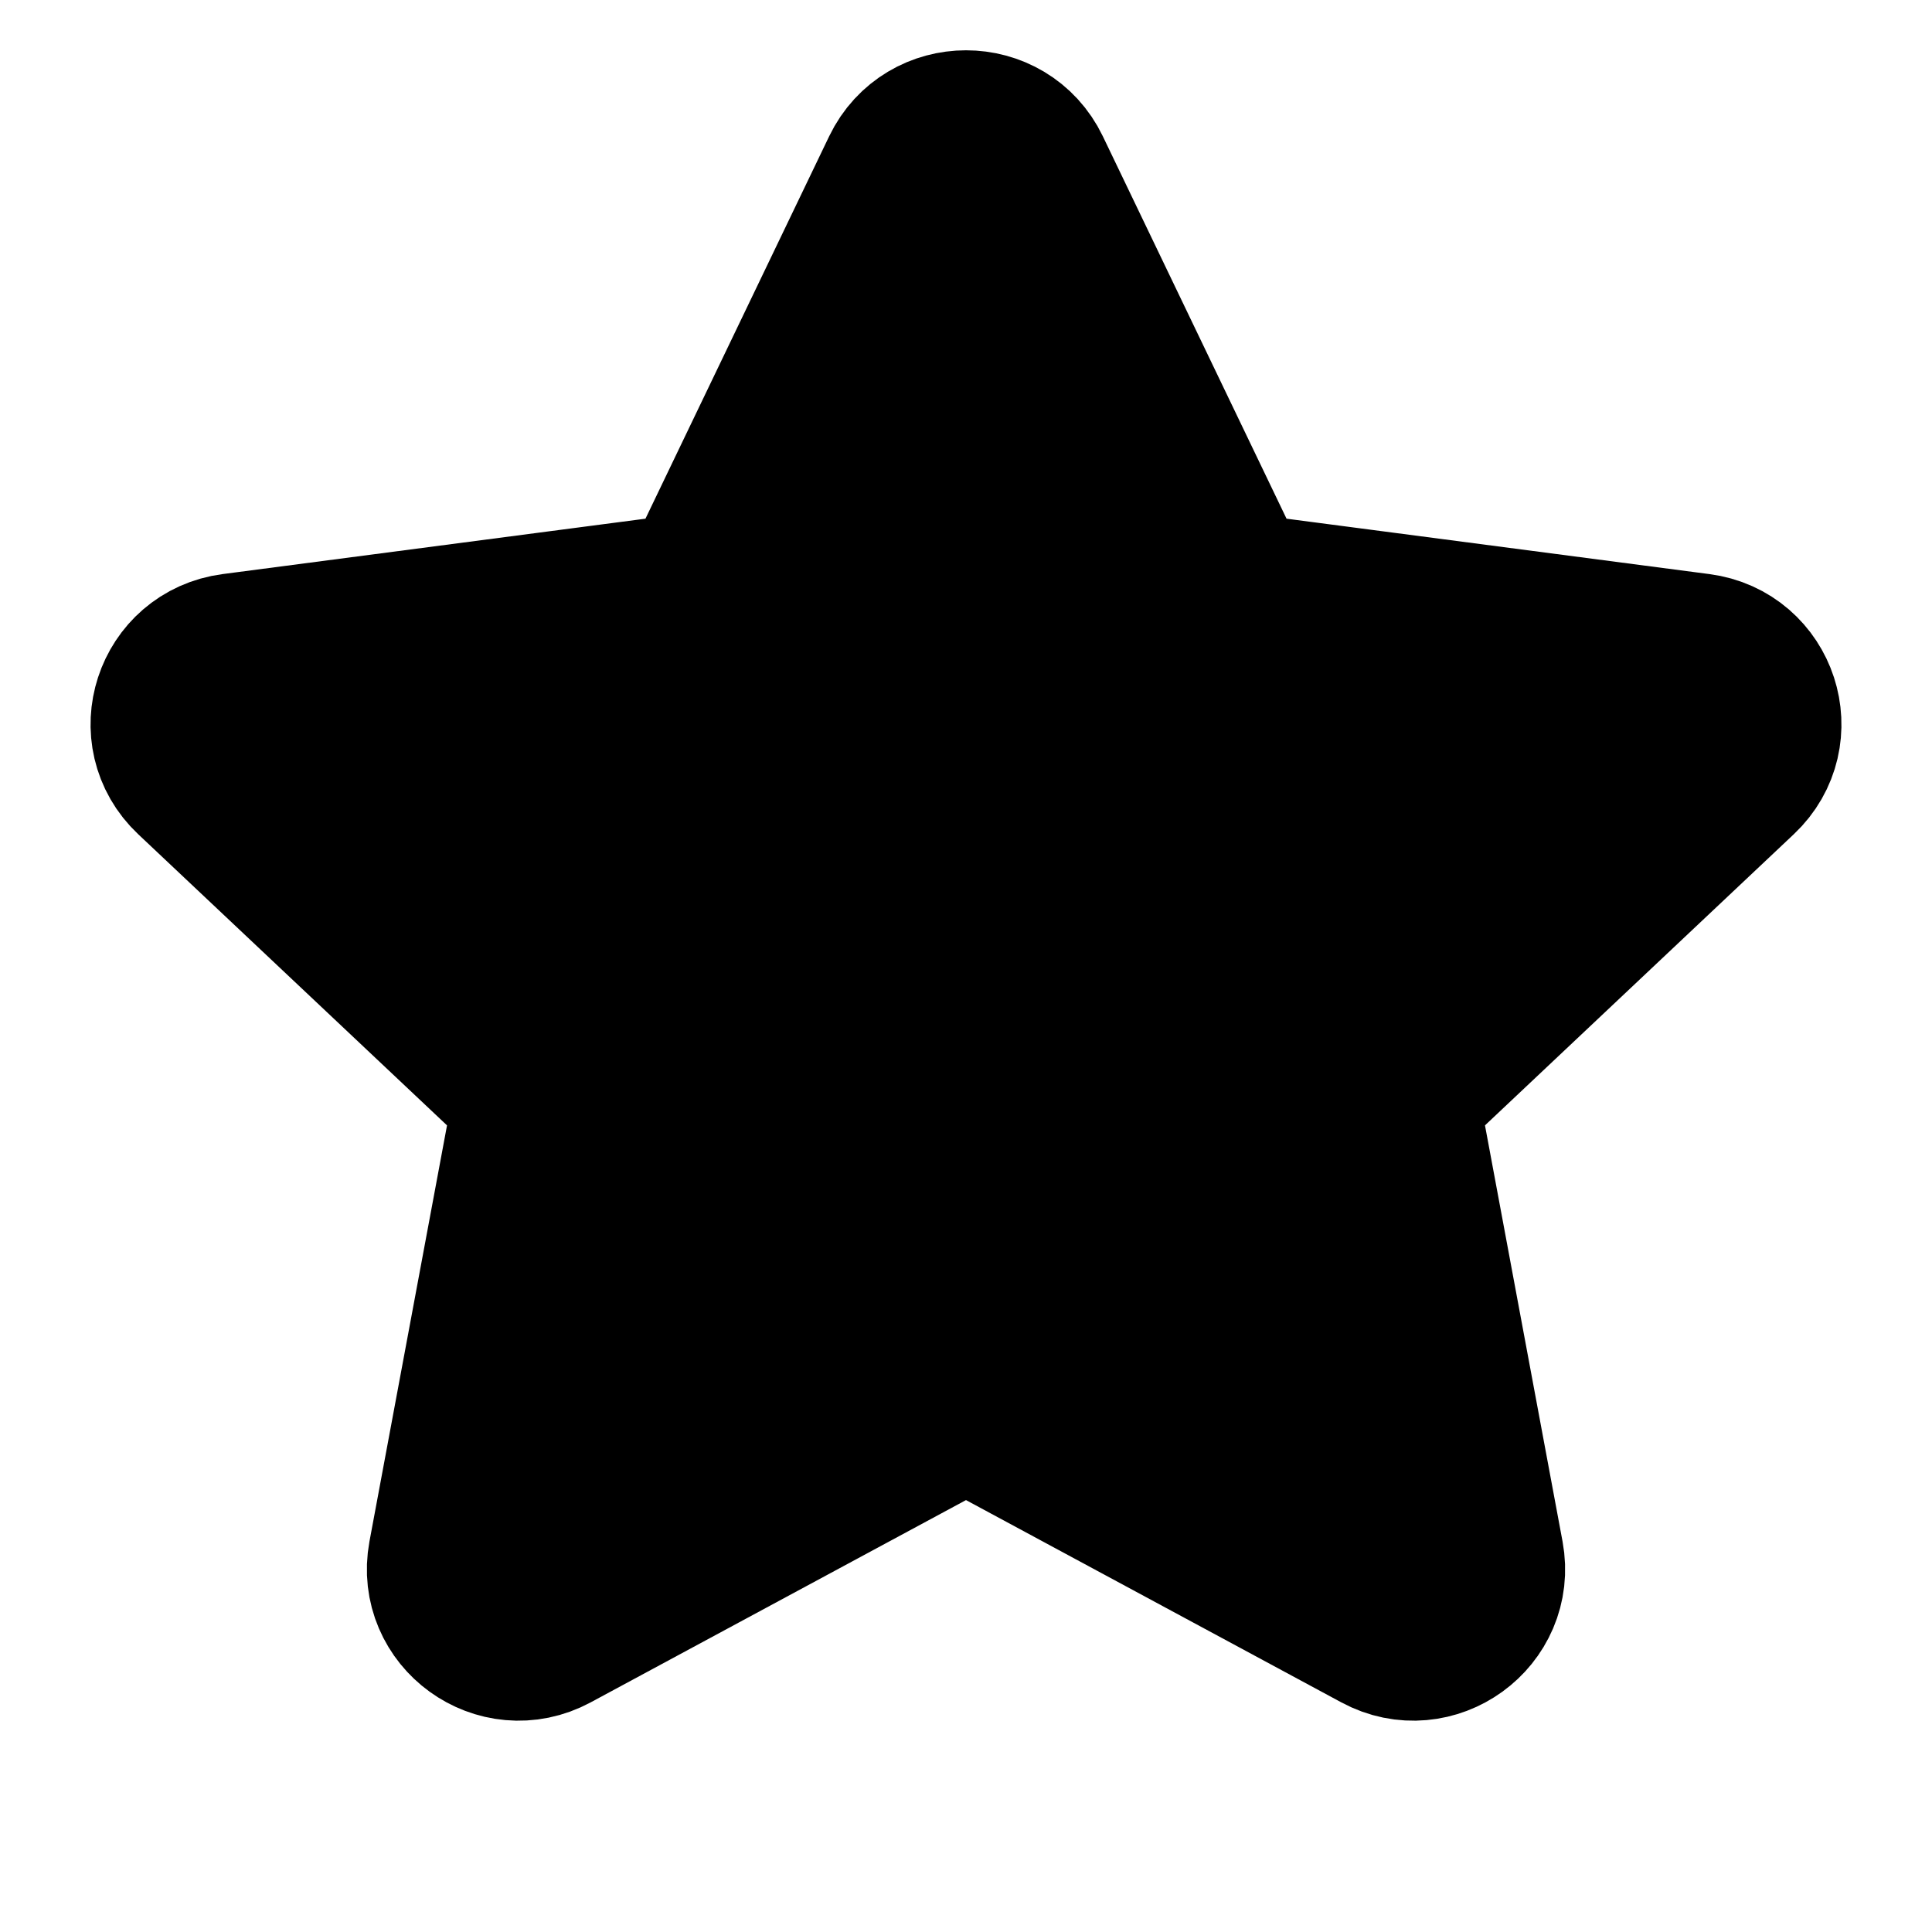 <svg
  width="16"
  height="16"
  viewBox="0 0 16 16"
  fill="none"
  xmlns="http://www.w3.org/2000/svg"
  data-fui-icon="true"
>
  <path
    d="M7.543 1.453C7.727 1.071 8.273 1.071 8.457 1.453L10.036 4.74C10.11 4.894 10.257 5 10.426 5.022L14.059 5.498C14.482 5.553 14.651 6.071 14.341 6.363L11.685 8.867C11.561 8.985 11.504 9.157 11.536 9.325L12.203 12.903C12.28 13.319 11.838 13.64 11.464 13.438L8.241 11.701C8.091 11.62 7.909 11.62 7.759 11.701L4.536 13.438C4.162 13.64 3.72 13.319 3.797 12.903L4.464 9.325C4.496 9.157 4.439 8.985 4.315 8.867L1.659 6.363C1.349 6.071 1.518 5.553 1.941 5.498L5.574 5.022C5.744 5 5.89 4.894 5.964 4.74L7.543 1.453Z"
    fill="currentColor"
    stroke="currentColor"
    stroke-width="1.5"
    stroke-linecap="round"
    stroke-linejoin="round"
  />
</svg>
